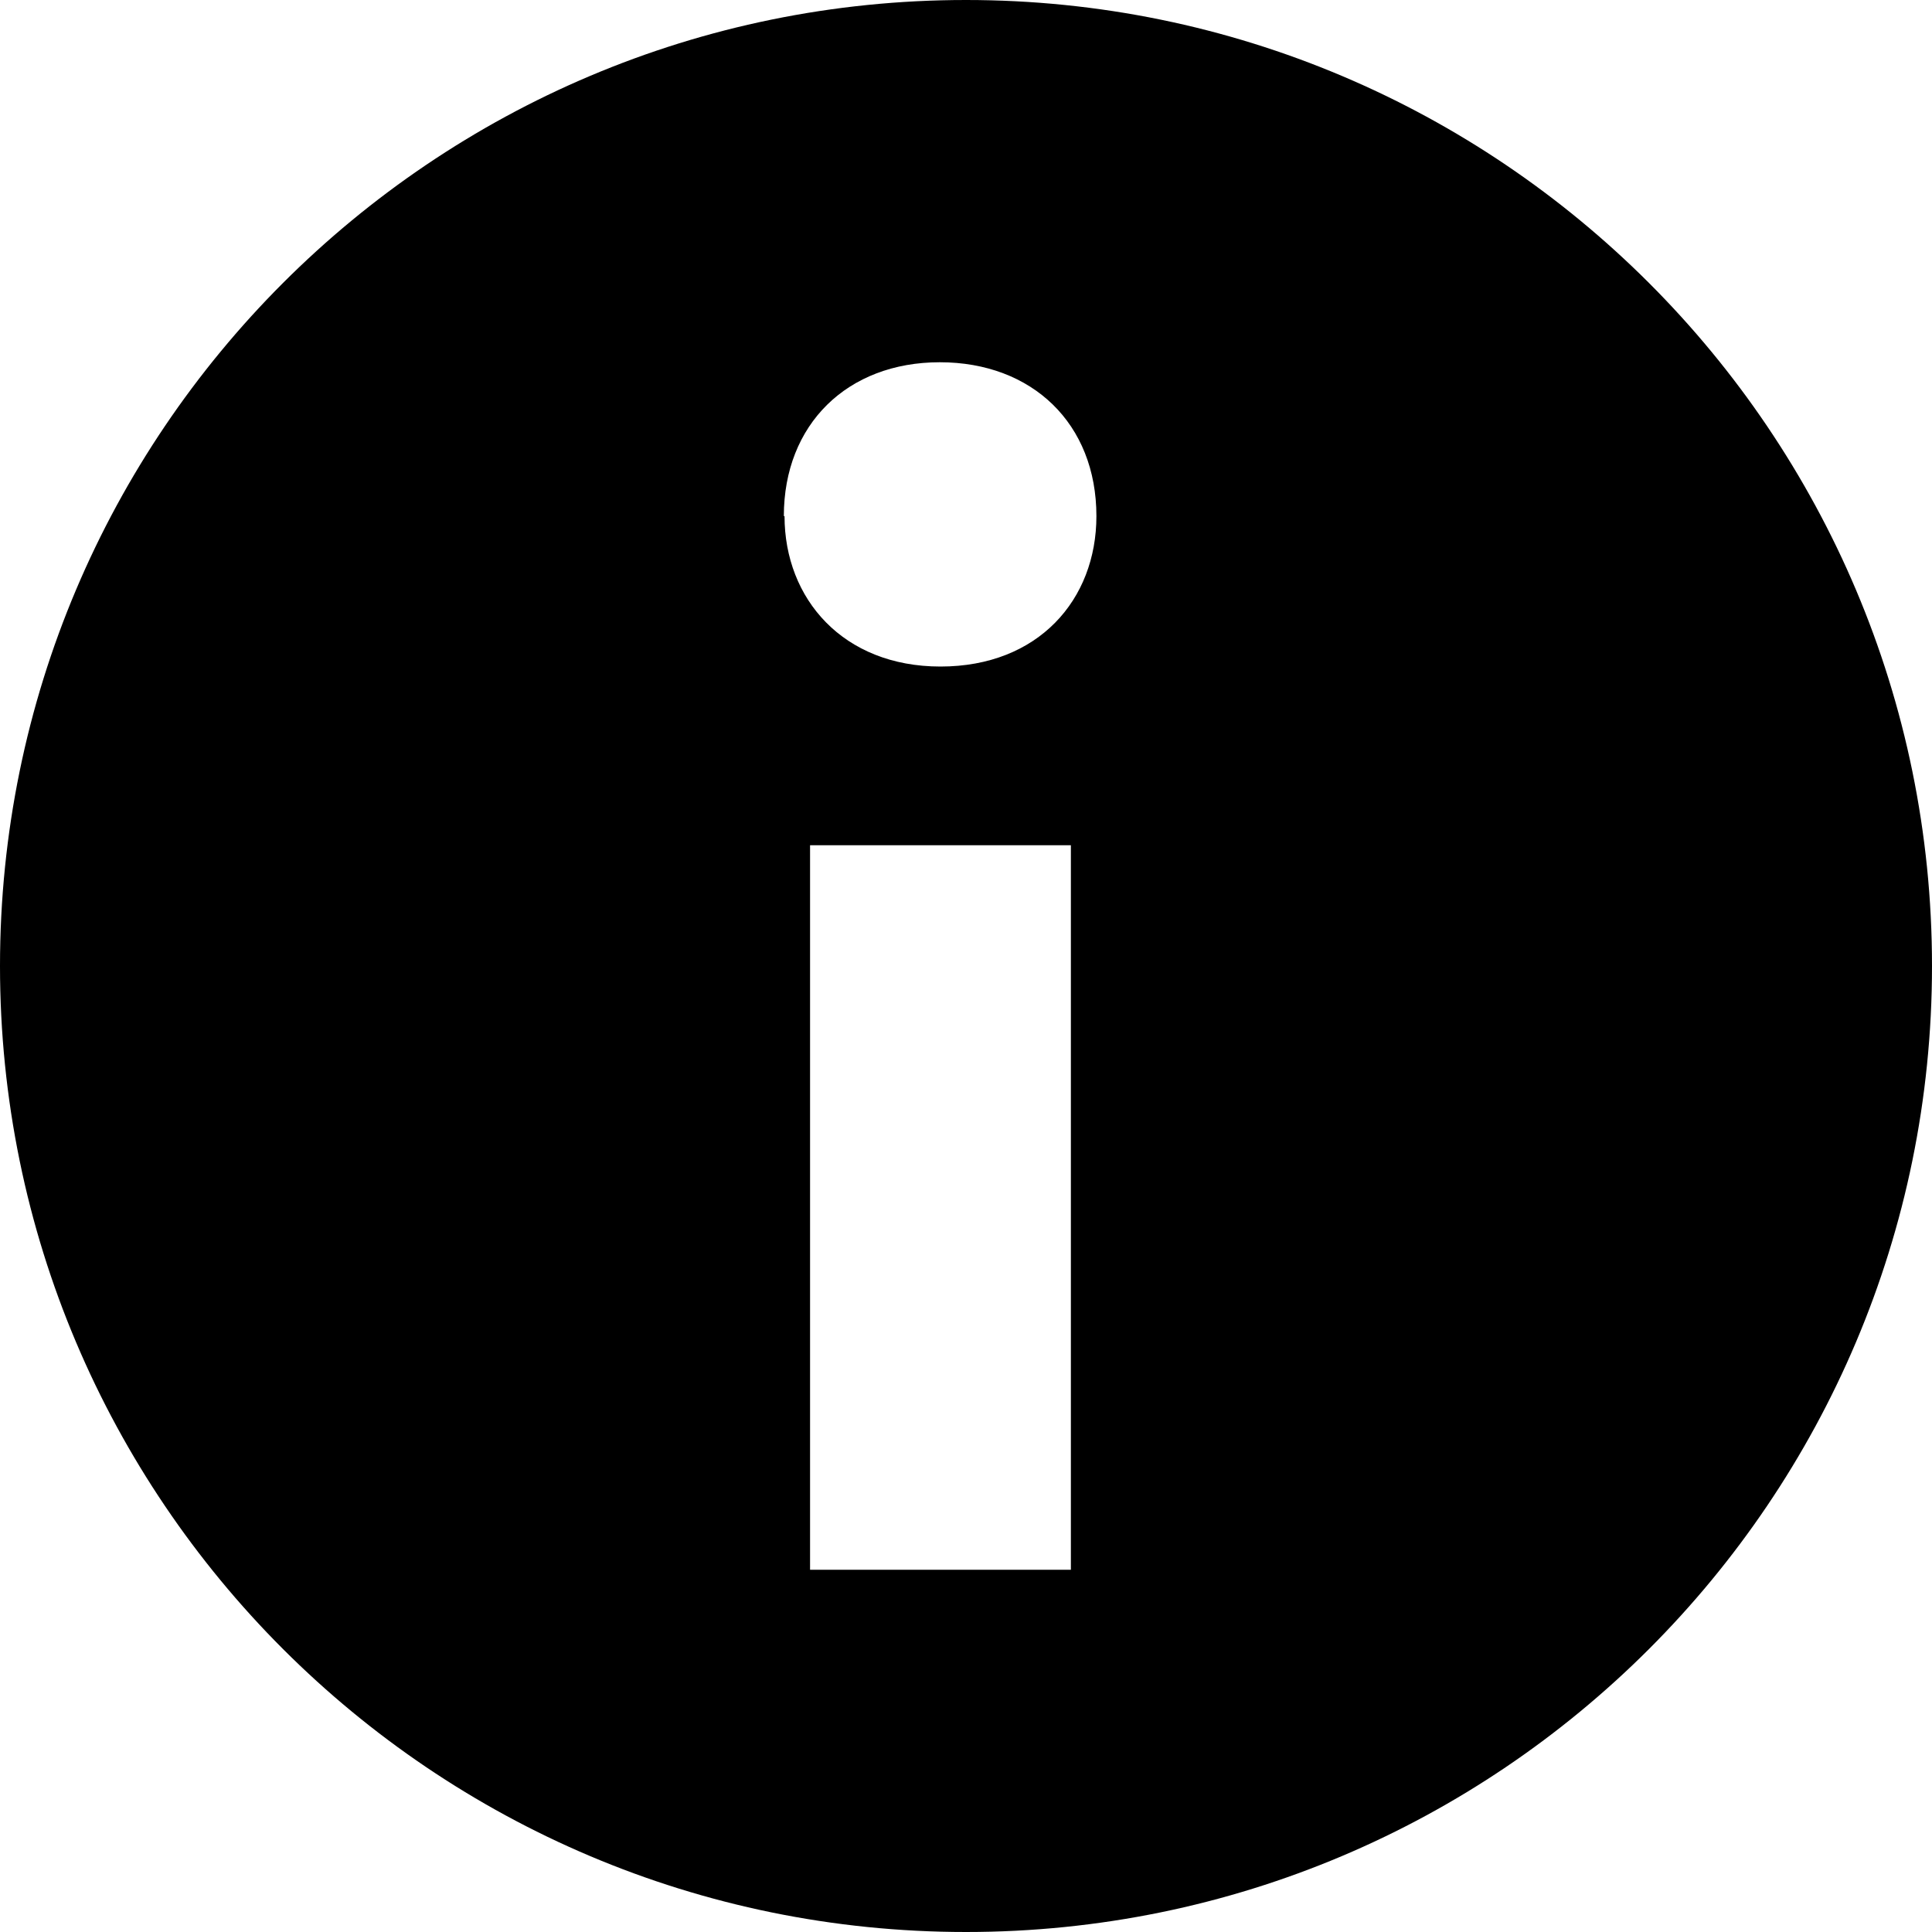 <svg width="28" height="28" viewBox="0 0 28 28" xmlns="http://www.w3.org/2000/svg"><title>Info icon</title><path d="M14 0C6.27 0 0 6.27 0 14s6.27 14 14 14 14-6.27 14-14S21.73 0 14 0zm-2.63 7.48c0 1.2.85 2.18 2.26 2.18 1.42 0 2.26-.97 2.26-2.18 0-1.34-.93-2.23-2.27-2.23-1.34 0-2.26.9-2.26 2.23zm.37 15.27h3.78v-10.5h-3.78v10.5z" fill-rule="evenodd"/></svg>